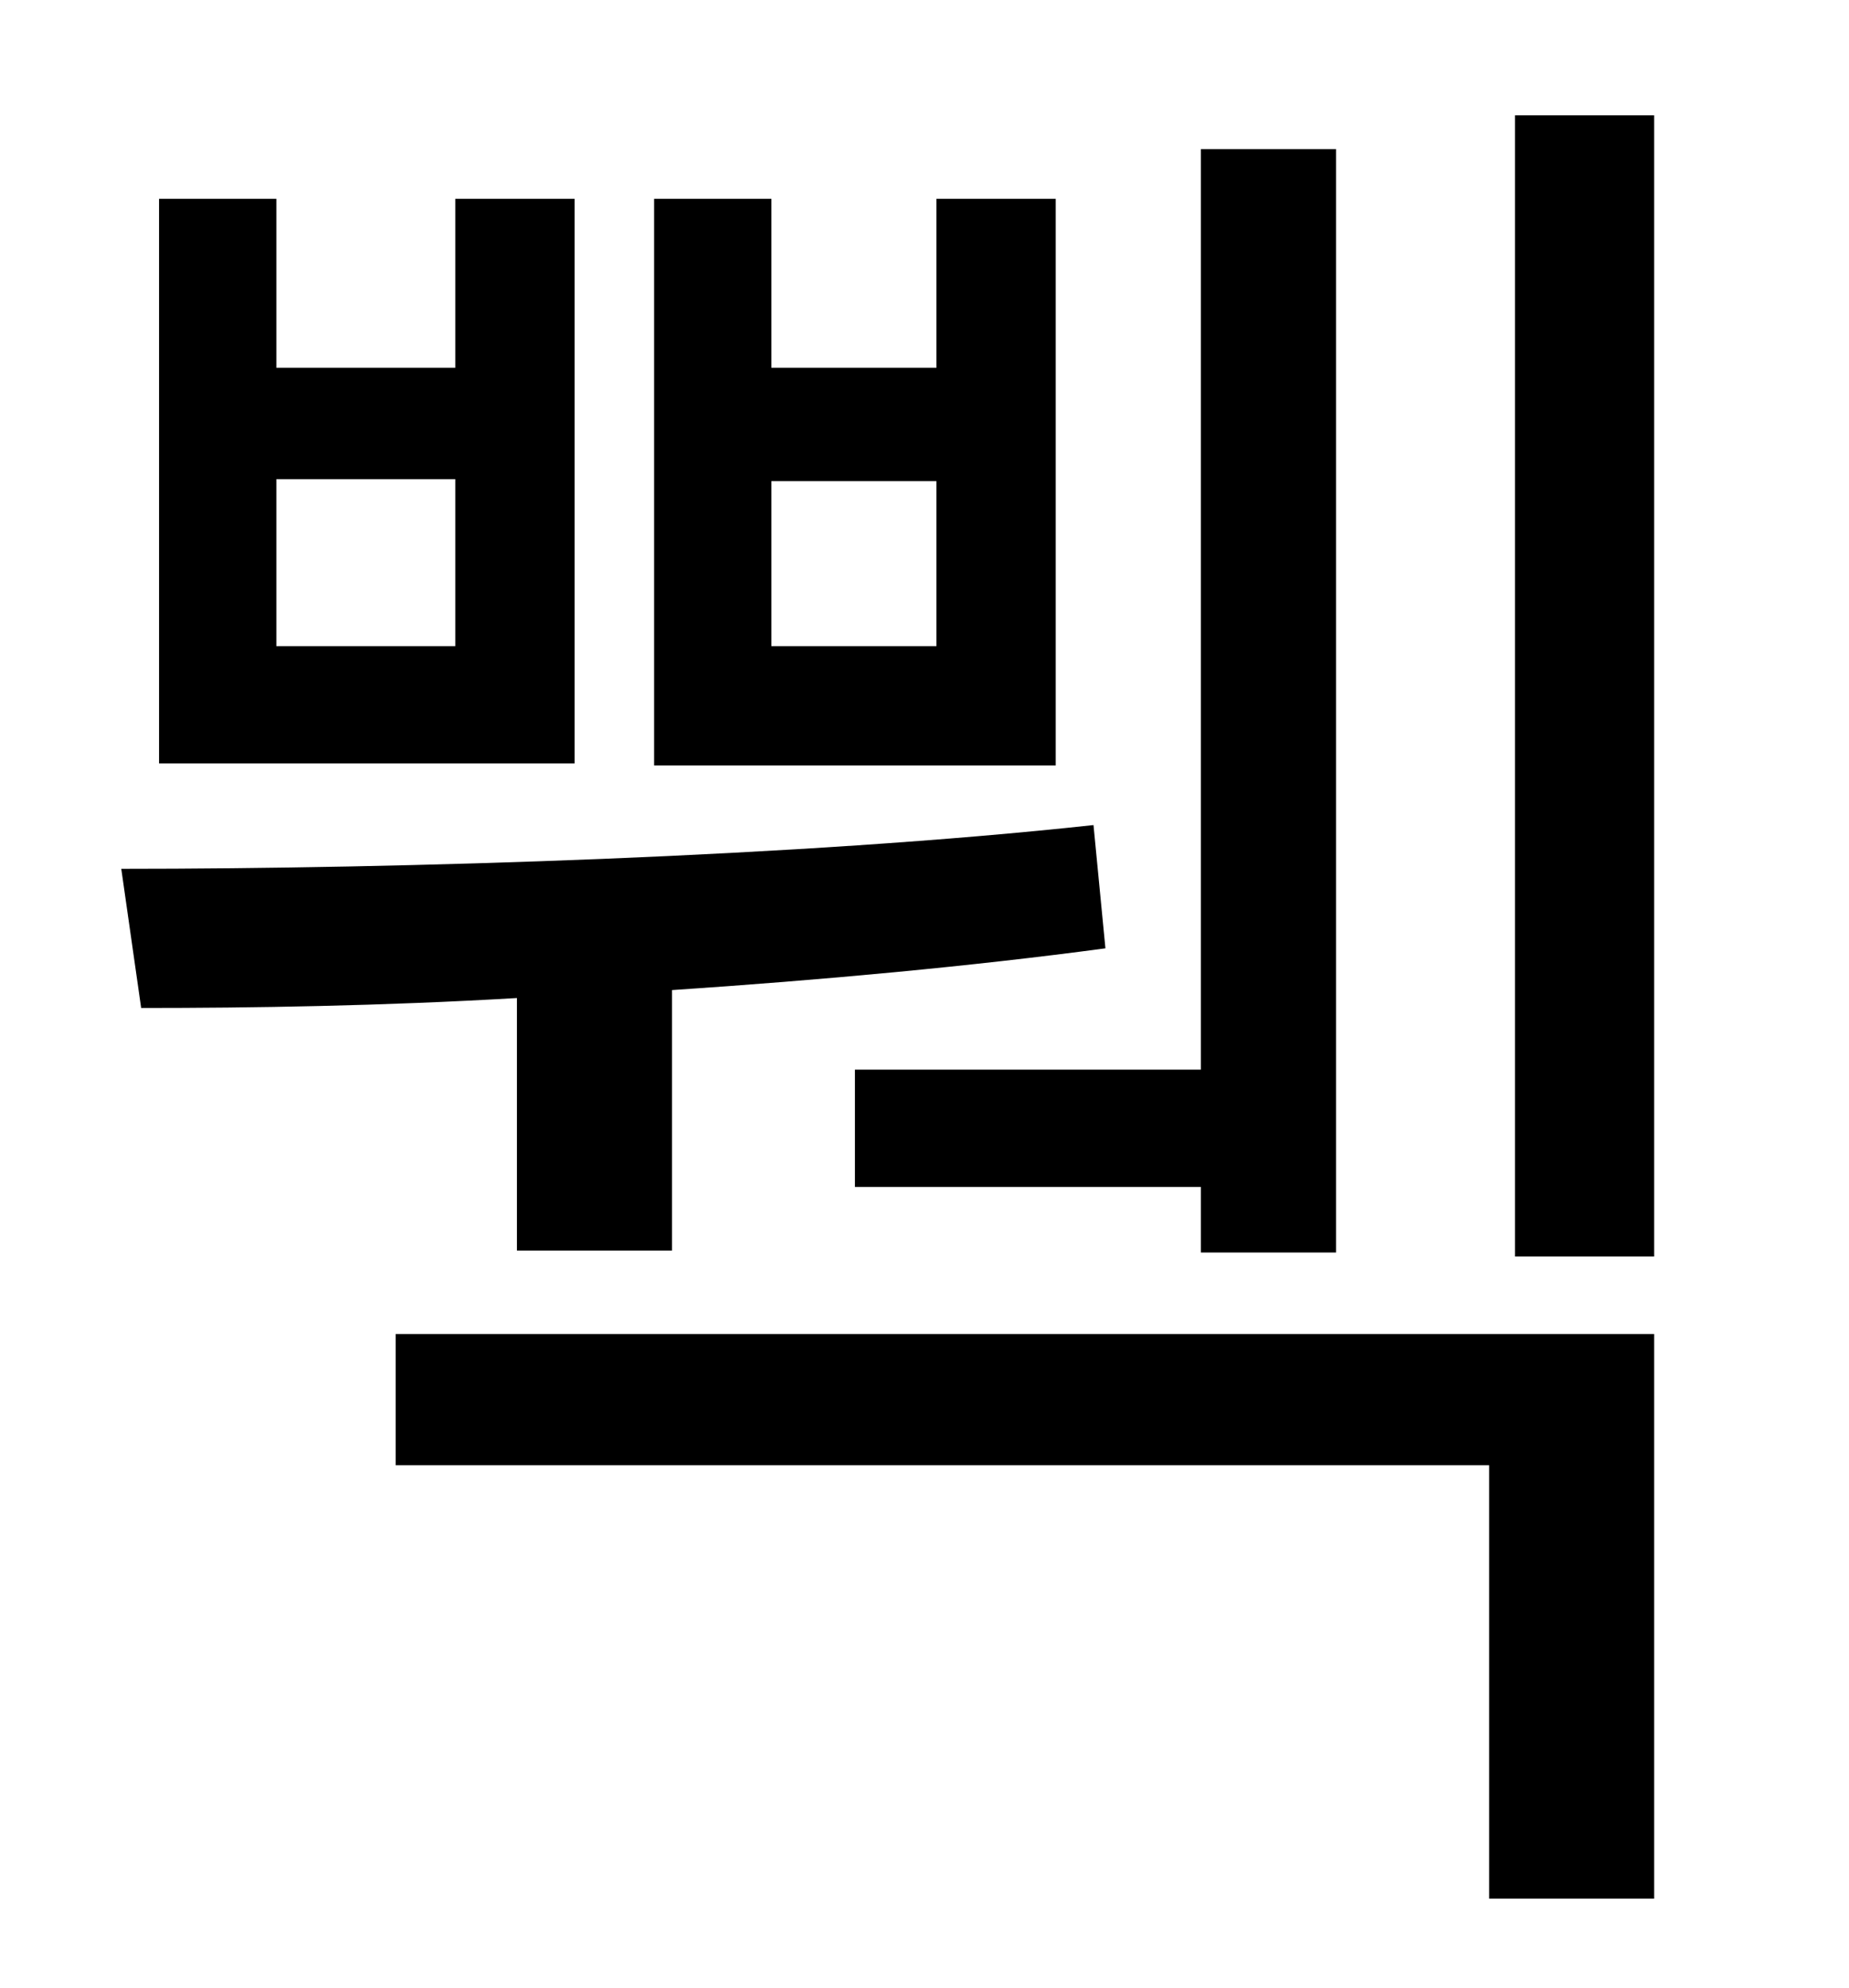 <?xml version="1.0" standalone="no"?>
<!DOCTYPE svg PUBLIC "-//W3C//DTD SVG 1.1//EN" "http://www.w3.org/Graphics/SVG/1.1/DTD/svg11.dtd" >
<svg xmlns="http://www.w3.org/2000/svg" xmlns:xlink="http://www.w3.org/1999/xlink" version="1.1" viewBox="-10 0 930 1000">
   <path fill="currentColor"
d="M420 538h174v-463h68v555h-68v-33h-174v-59zM461 325v-83h-83v83h83zM521 100v285h-202v-285h59v85h83v-85h60zM219 325v-84h-90v84h90zM279 100v284h-209v-284h59v85h90v-85h60zM250 629v-127c-68 4 -133 5 -189 5l-10 -70c141 0 342 -6 489 -22l6 62
c-67 9 -143 16 -218 21v131h-78zM189 737v-66h633v284h-83v-218h-550zM752 58h70v574h-70v-574z" />
</svg>
